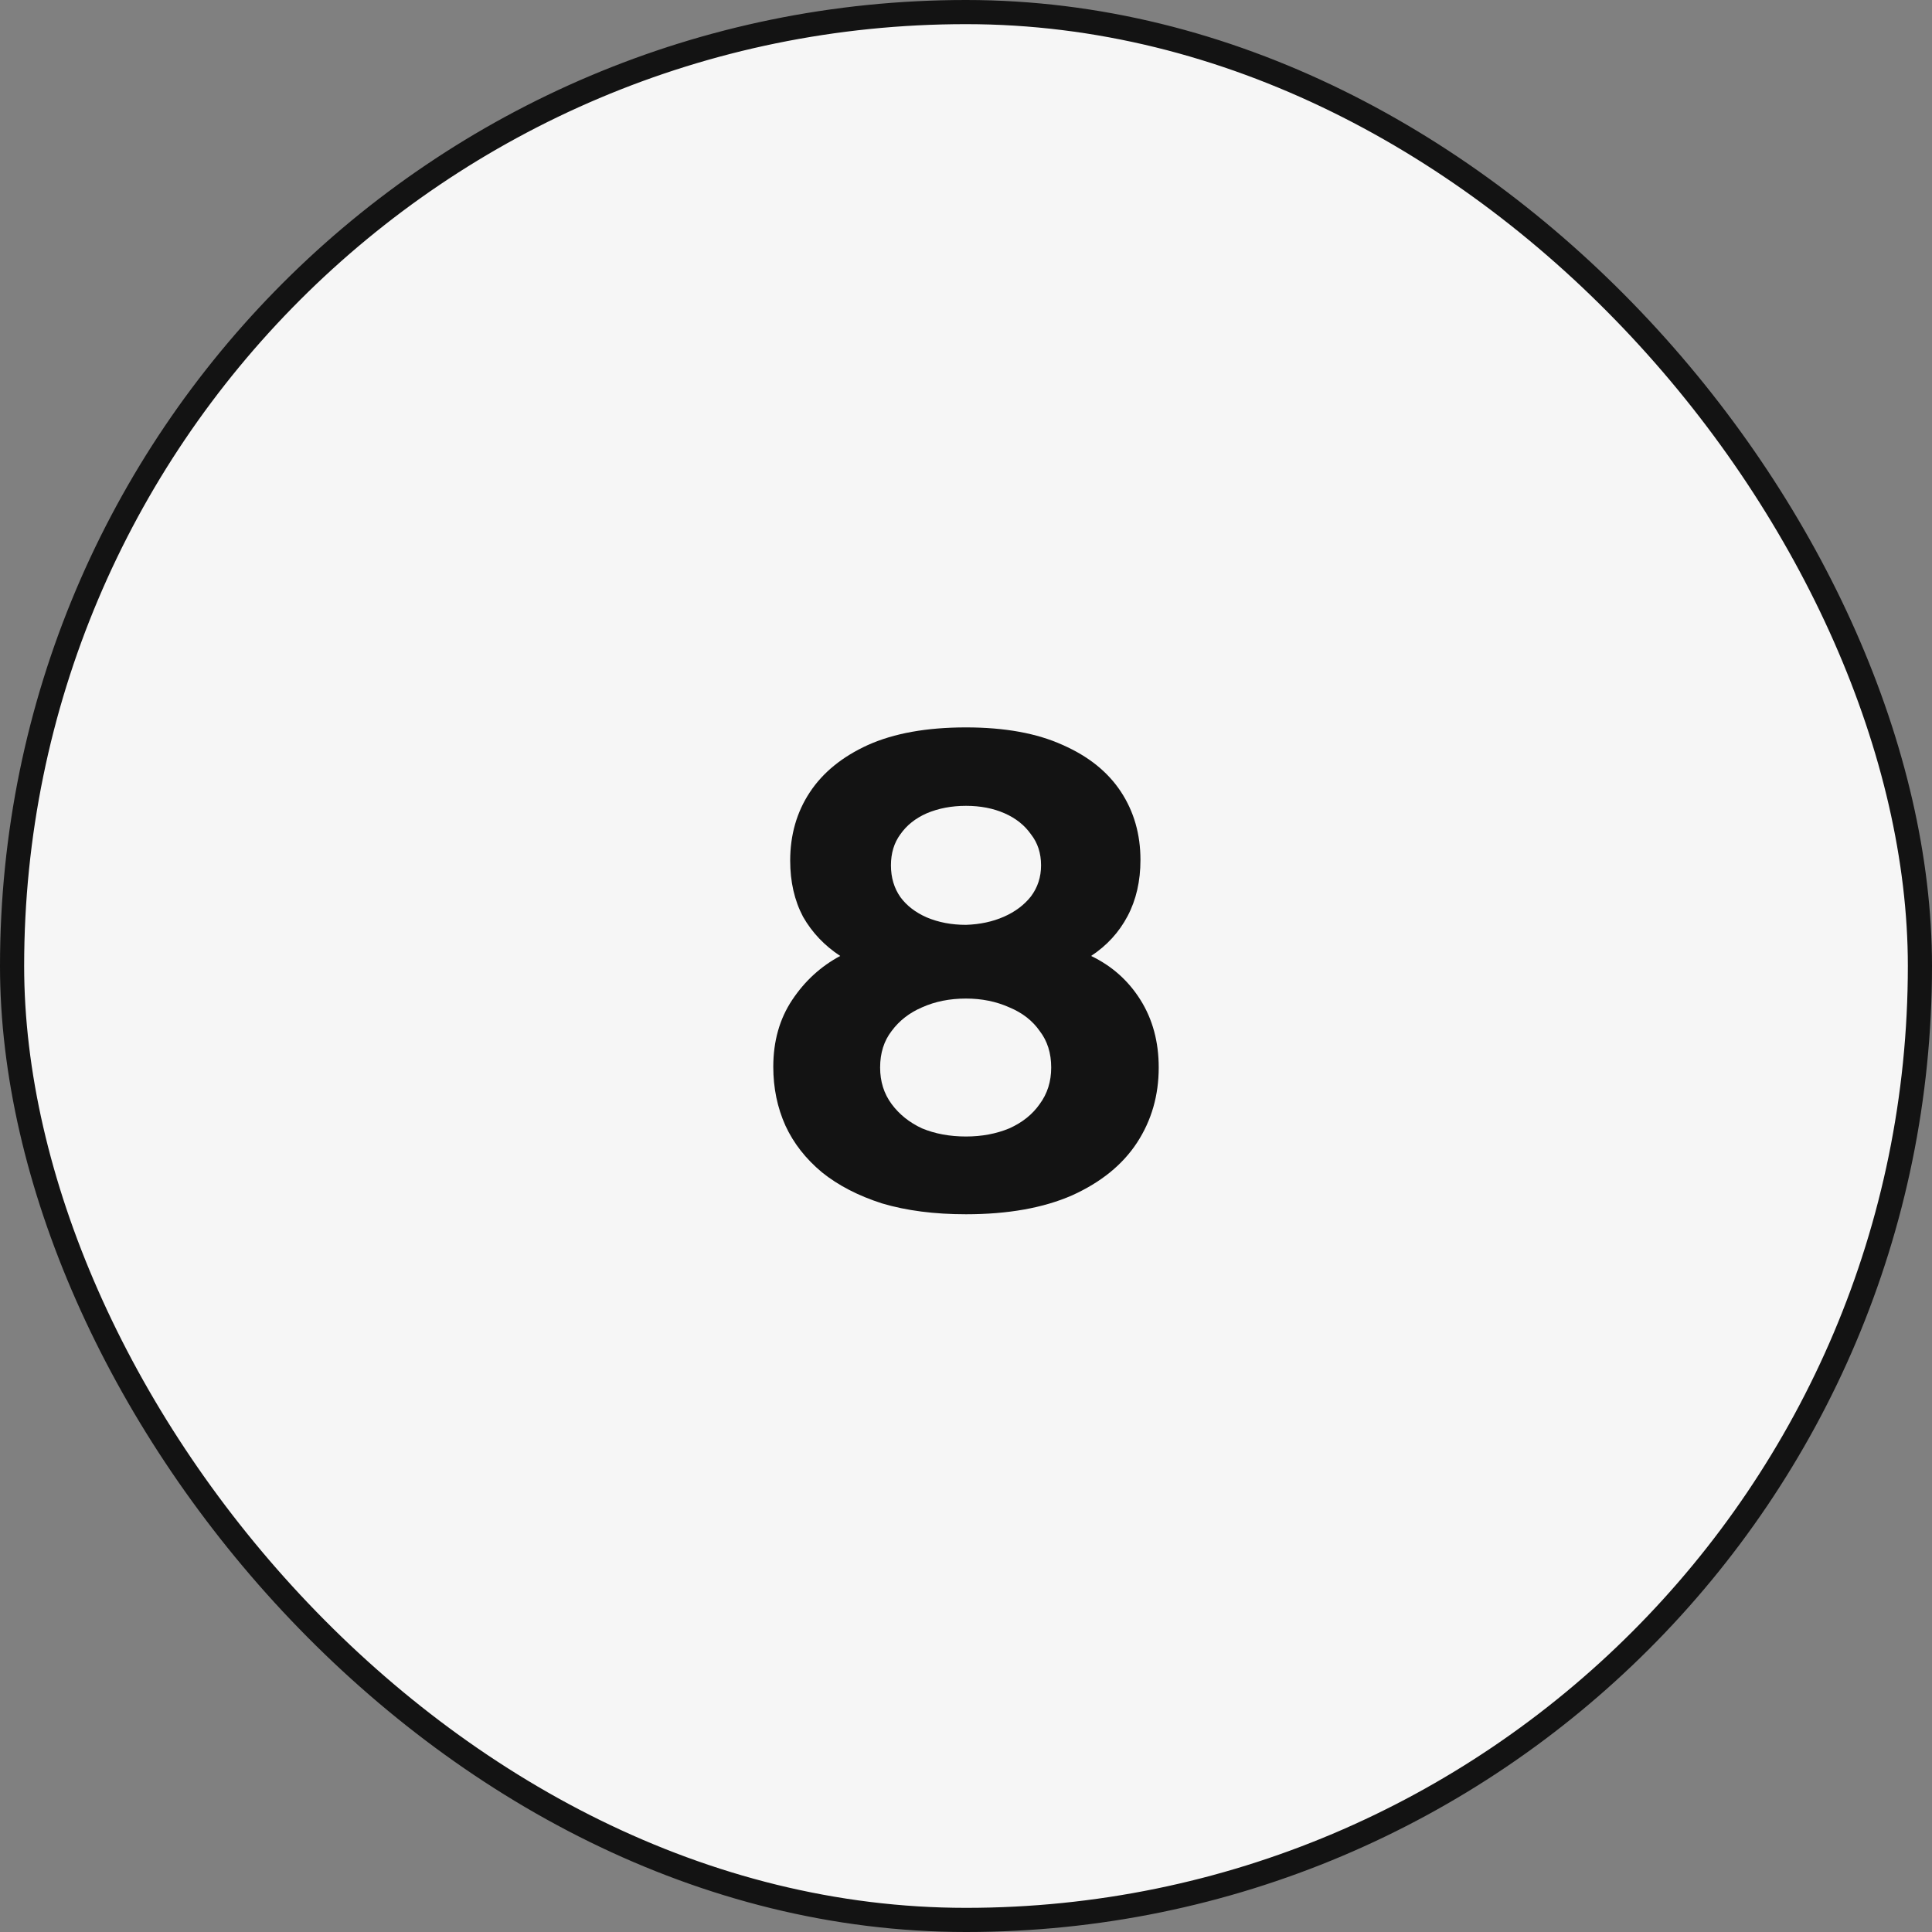 <svg width="80" height="80" viewBox="0 0 80 80" fill="none" xmlns="http://www.w3.org/2000/svg">
<rect x="0" y="0" width="80" height="80" fill="#808080" stroke="none"/>
<rect x="0.5" y="0.5" width="79" height="79" rx="39.5" fill="#F6F6F6"/>
<path d="M40 50.28C38.693 50.28 37.536 50.131 36.528 49.832C35.538 49.515 34.708 49.085 34.036 48.544C33.364 47.984 32.86 47.34 32.524 46.612C32.188 45.865 32.02 45.053 32.02 44.176C32.02 43.112 32.281 42.188 32.804 41.404C33.326 40.62 33.989 40.013 34.792 39.584C34.138 39.155 33.625 38.613 33.252 37.96C32.897 37.288 32.72 36.513 32.72 35.636C32.72 34.572 32.99 33.629 33.532 32.808C34.073 31.987 34.876 31.333 35.94 30.848C37.022 30.363 38.376 30.12 40 30.12C41.605 30.12 42.94 30.363 44.004 30.848C45.068 31.315 45.87 31.959 46.412 32.78C46.953 33.601 47.224 34.544 47.224 35.608C47.224 36.485 47.046 37.26 46.692 37.932C46.337 38.604 45.833 39.155 45.18 39.584C46.038 39.995 46.72 40.601 47.224 41.404C47.728 42.207 47.98 43.14 47.98 44.204C47.98 45.361 47.681 46.397 47.084 47.312C46.486 48.227 45.59 48.955 44.396 49.496C43.201 50.019 41.736 50.28 40 50.28ZM40 47.06C40.653 47.06 41.25 46.948 41.792 46.724C42.333 46.481 42.753 46.145 43.052 45.716C43.369 45.287 43.528 44.783 43.528 44.204C43.528 43.607 43.369 43.103 43.052 42.692C42.753 42.263 42.333 41.936 41.792 41.712C41.25 41.469 40.653 41.348 40 41.348C39.328 41.348 38.721 41.469 38.18 41.712C37.657 41.936 37.237 42.263 36.92 42.692C36.602 43.103 36.444 43.607 36.444 44.204C36.444 44.783 36.602 45.287 36.92 45.716C37.237 46.145 37.657 46.481 38.18 46.724C38.721 46.948 39.328 47.06 40 47.06ZM40 38.296C40.578 38.277 41.101 38.165 41.568 37.96C42.034 37.755 42.408 37.475 42.688 37.12C42.968 36.747 43.108 36.317 43.108 35.832C43.108 35.328 42.968 34.899 42.688 34.544C42.426 34.171 42.062 33.881 41.596 33.676C41.129 33.471 40.597 33.368 40 33.368C39.402 33.368 38.861 33.471 38.376 33.676C37.909 33.881 37.545 34.171 37.284 34.544C37.022 34.899 36.892 35.328 36.892 35.832C36.892 36.336 37.022 36.775 37.284 37.148C37.545 37.503 37.909 37.783 38.376 37.988C38.861 38.193 39.402 38.296 40 38.296Z" fill="#131313"/>
<rect x="0.5" y="0.5" width="79" height="79" rx="39.5" stroke="#131313"/>
</svg>

